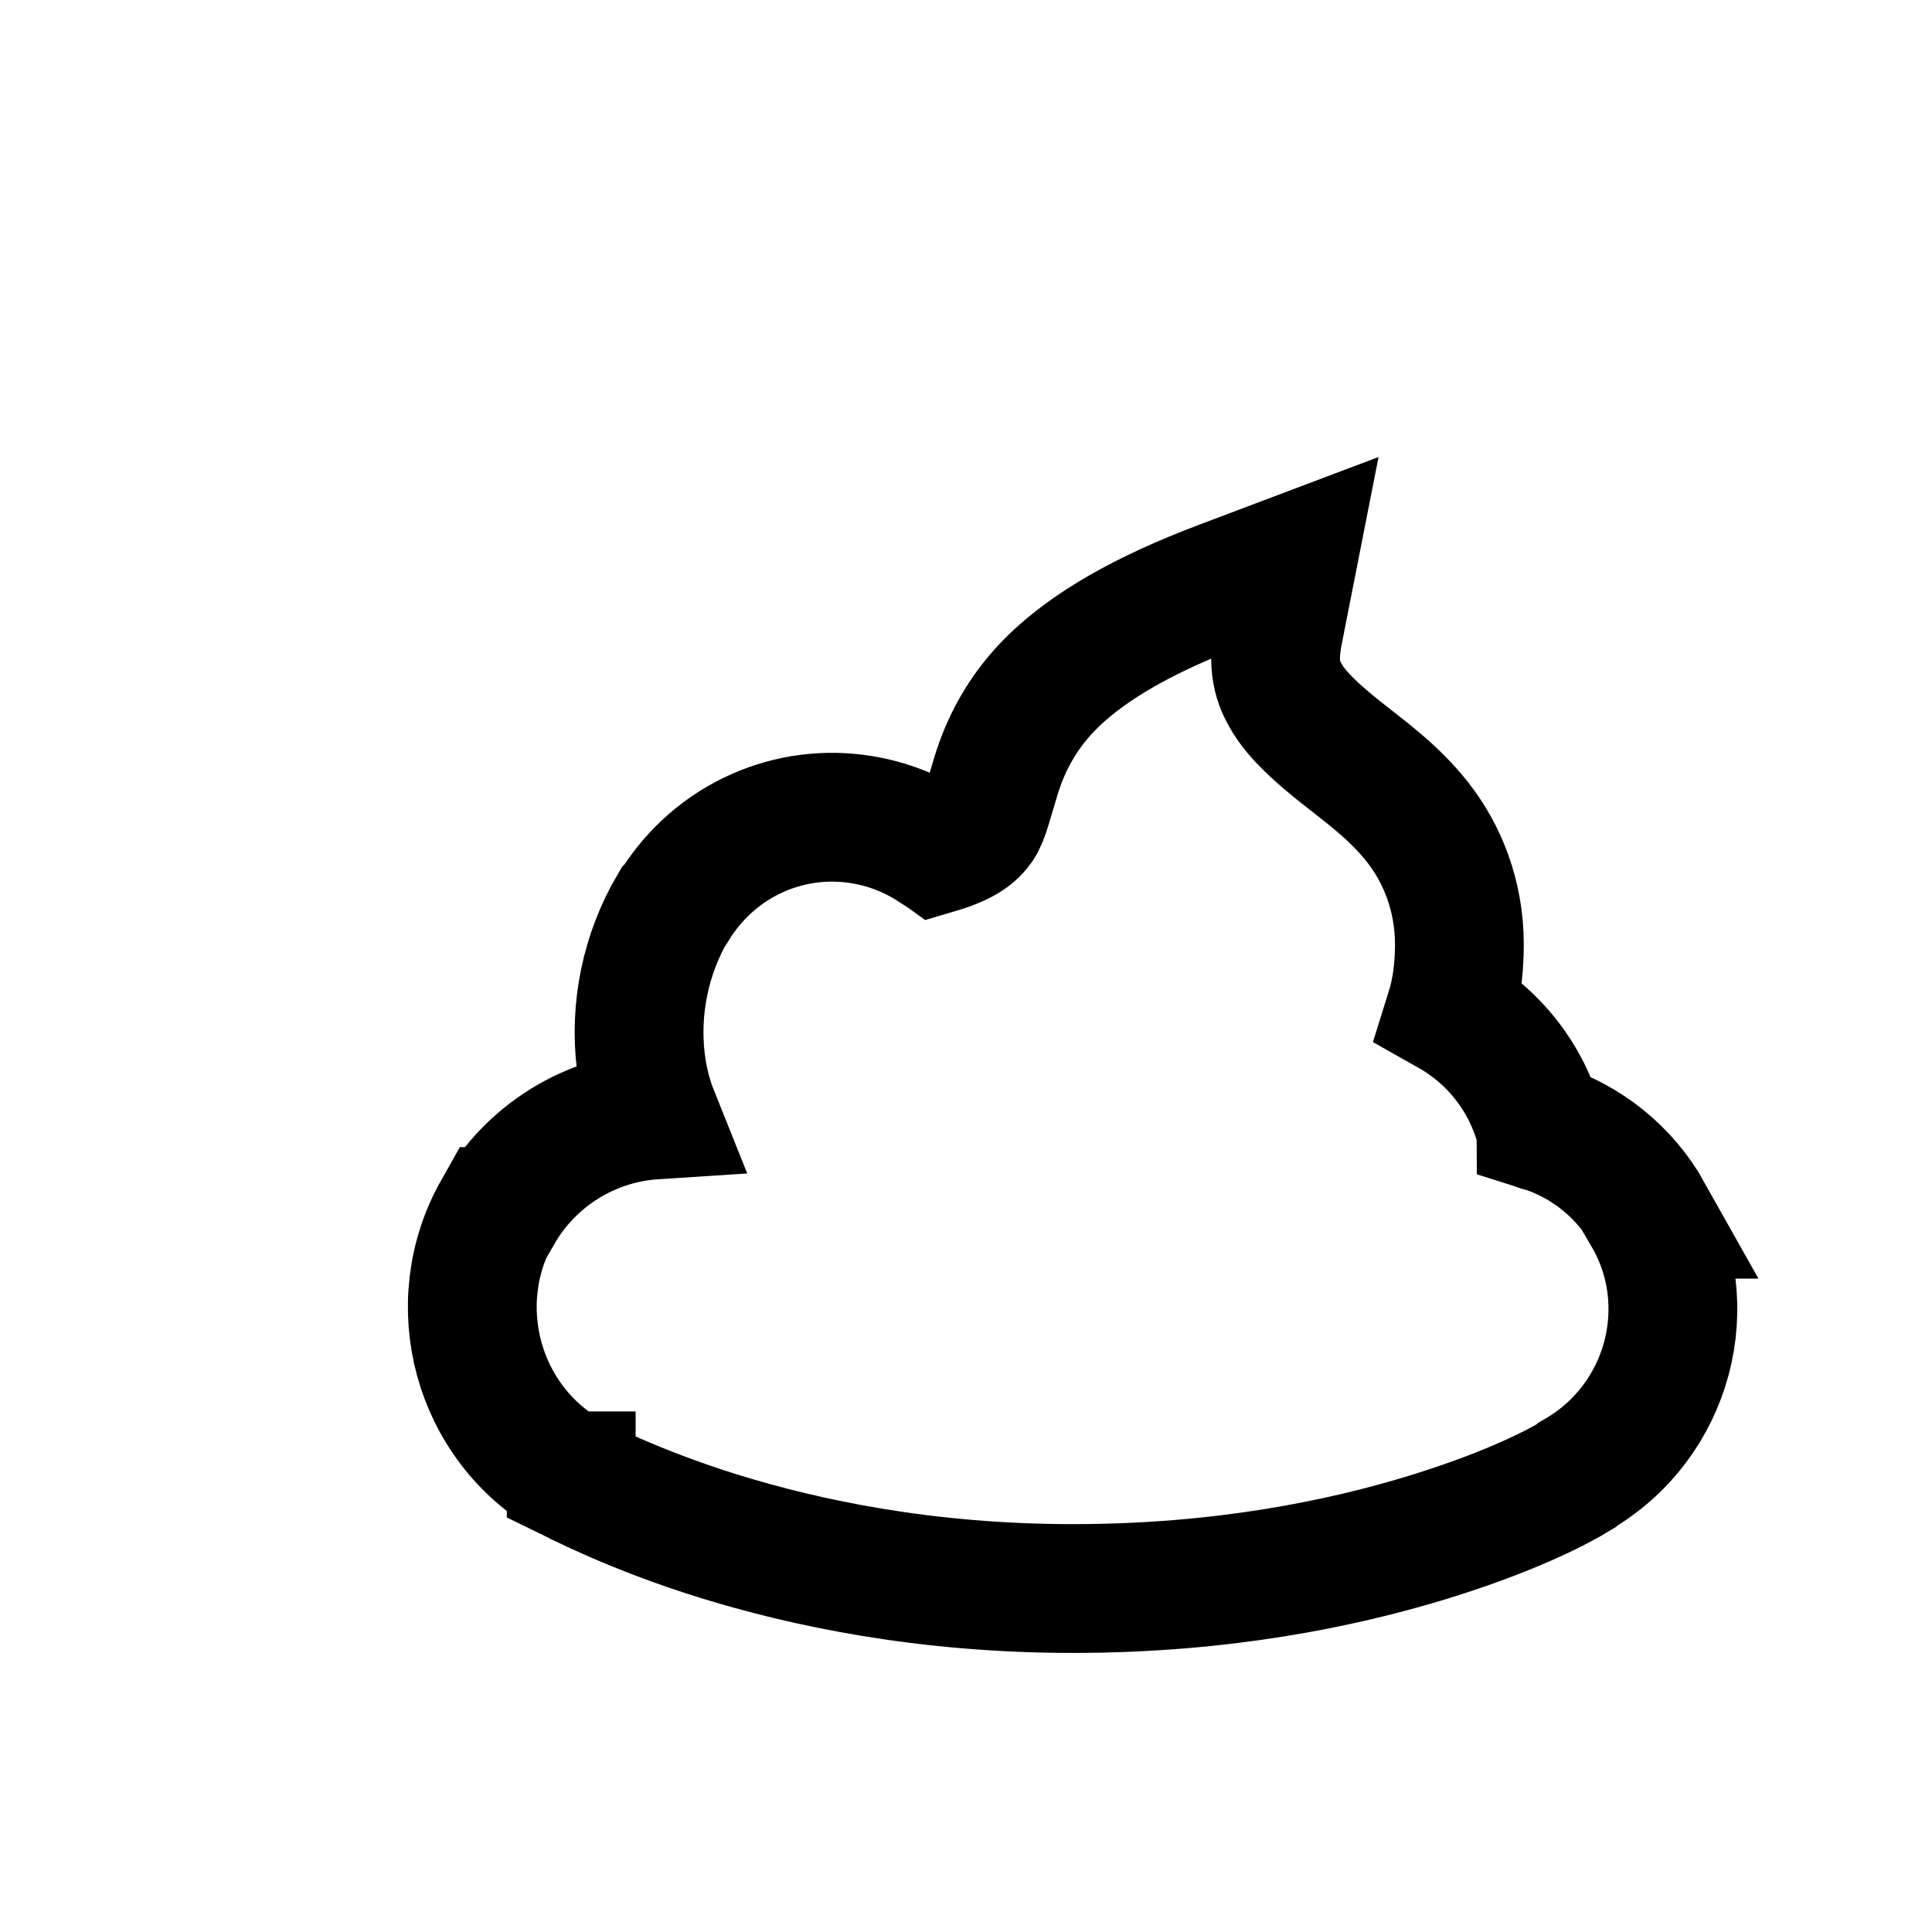 <svg viewBox="0 0 45 45" fill="none" xmlns="http://www.w3.org/2000/svg">
<!-- <rect width="50" height="50" /> -->
<path d="M30.117 13L28.461 13.625C26.597 14.328 25.387 15.055 24.586 15.813C23.785 16.57 23.406 17.403 23.211 18.031C23.015 18.661 22.937 19.027 22.805 19.219C22.687 19.387 22.485 19.589 21.835 19.781C21.824 19.773 21.745 19.723 21.742 19.719H21.711C21.218 19.402 20.664 19.189 20.086 19.094C18.422 18.813 16.68 19.539 15.711 21.094L15.679 21.125C15.037 22.218 14.773 23.492 14.929 24.75C14.98 25.156 15.082 25.57 15.242 25.969C14.499 26.017 13.78 26.248 13.148 26.64C12.515 27.033 11.989 27.575 11.617 28.219H11.586C10.367 30.371 11.109 33.149 13.273 34.375H13.305V34.406C13.418 34.461 14.75 35.164 16.742 35.781C18.734 36.398 21.523 37 24.992 37C28.461 37 31.246 36.422 33.242 35.812C35.215 35.207 36.324 34.613 36.711 34.375L36.742 34.344C38.875 33.105 39.594 30.379 38.367 28.281H38.398C37.854 27.31 36.96 26.583 35.898 26.25C35.898 26.246 35.867 26.254 35.867 26.25C35.713 25.686 35.449 25.157 35.089 24.696C34.73 24.235 34.282 23.849 33.773 23.562C33.91 23.125 33.992 22.617 33.992 22C33.992 20.84 33.578 19.863 33.023 19.156C32.469 18.449 31.801 17.976 31.242 17.531C30.683 17.086 30.234 16.676 29.992 16.281C29.75 15.887 29.629 15.511 29.773 14.75L30.117 13Z"  stroke= "hsl(252,30%,10%)" stroke-width="3"
 />
</svg>
